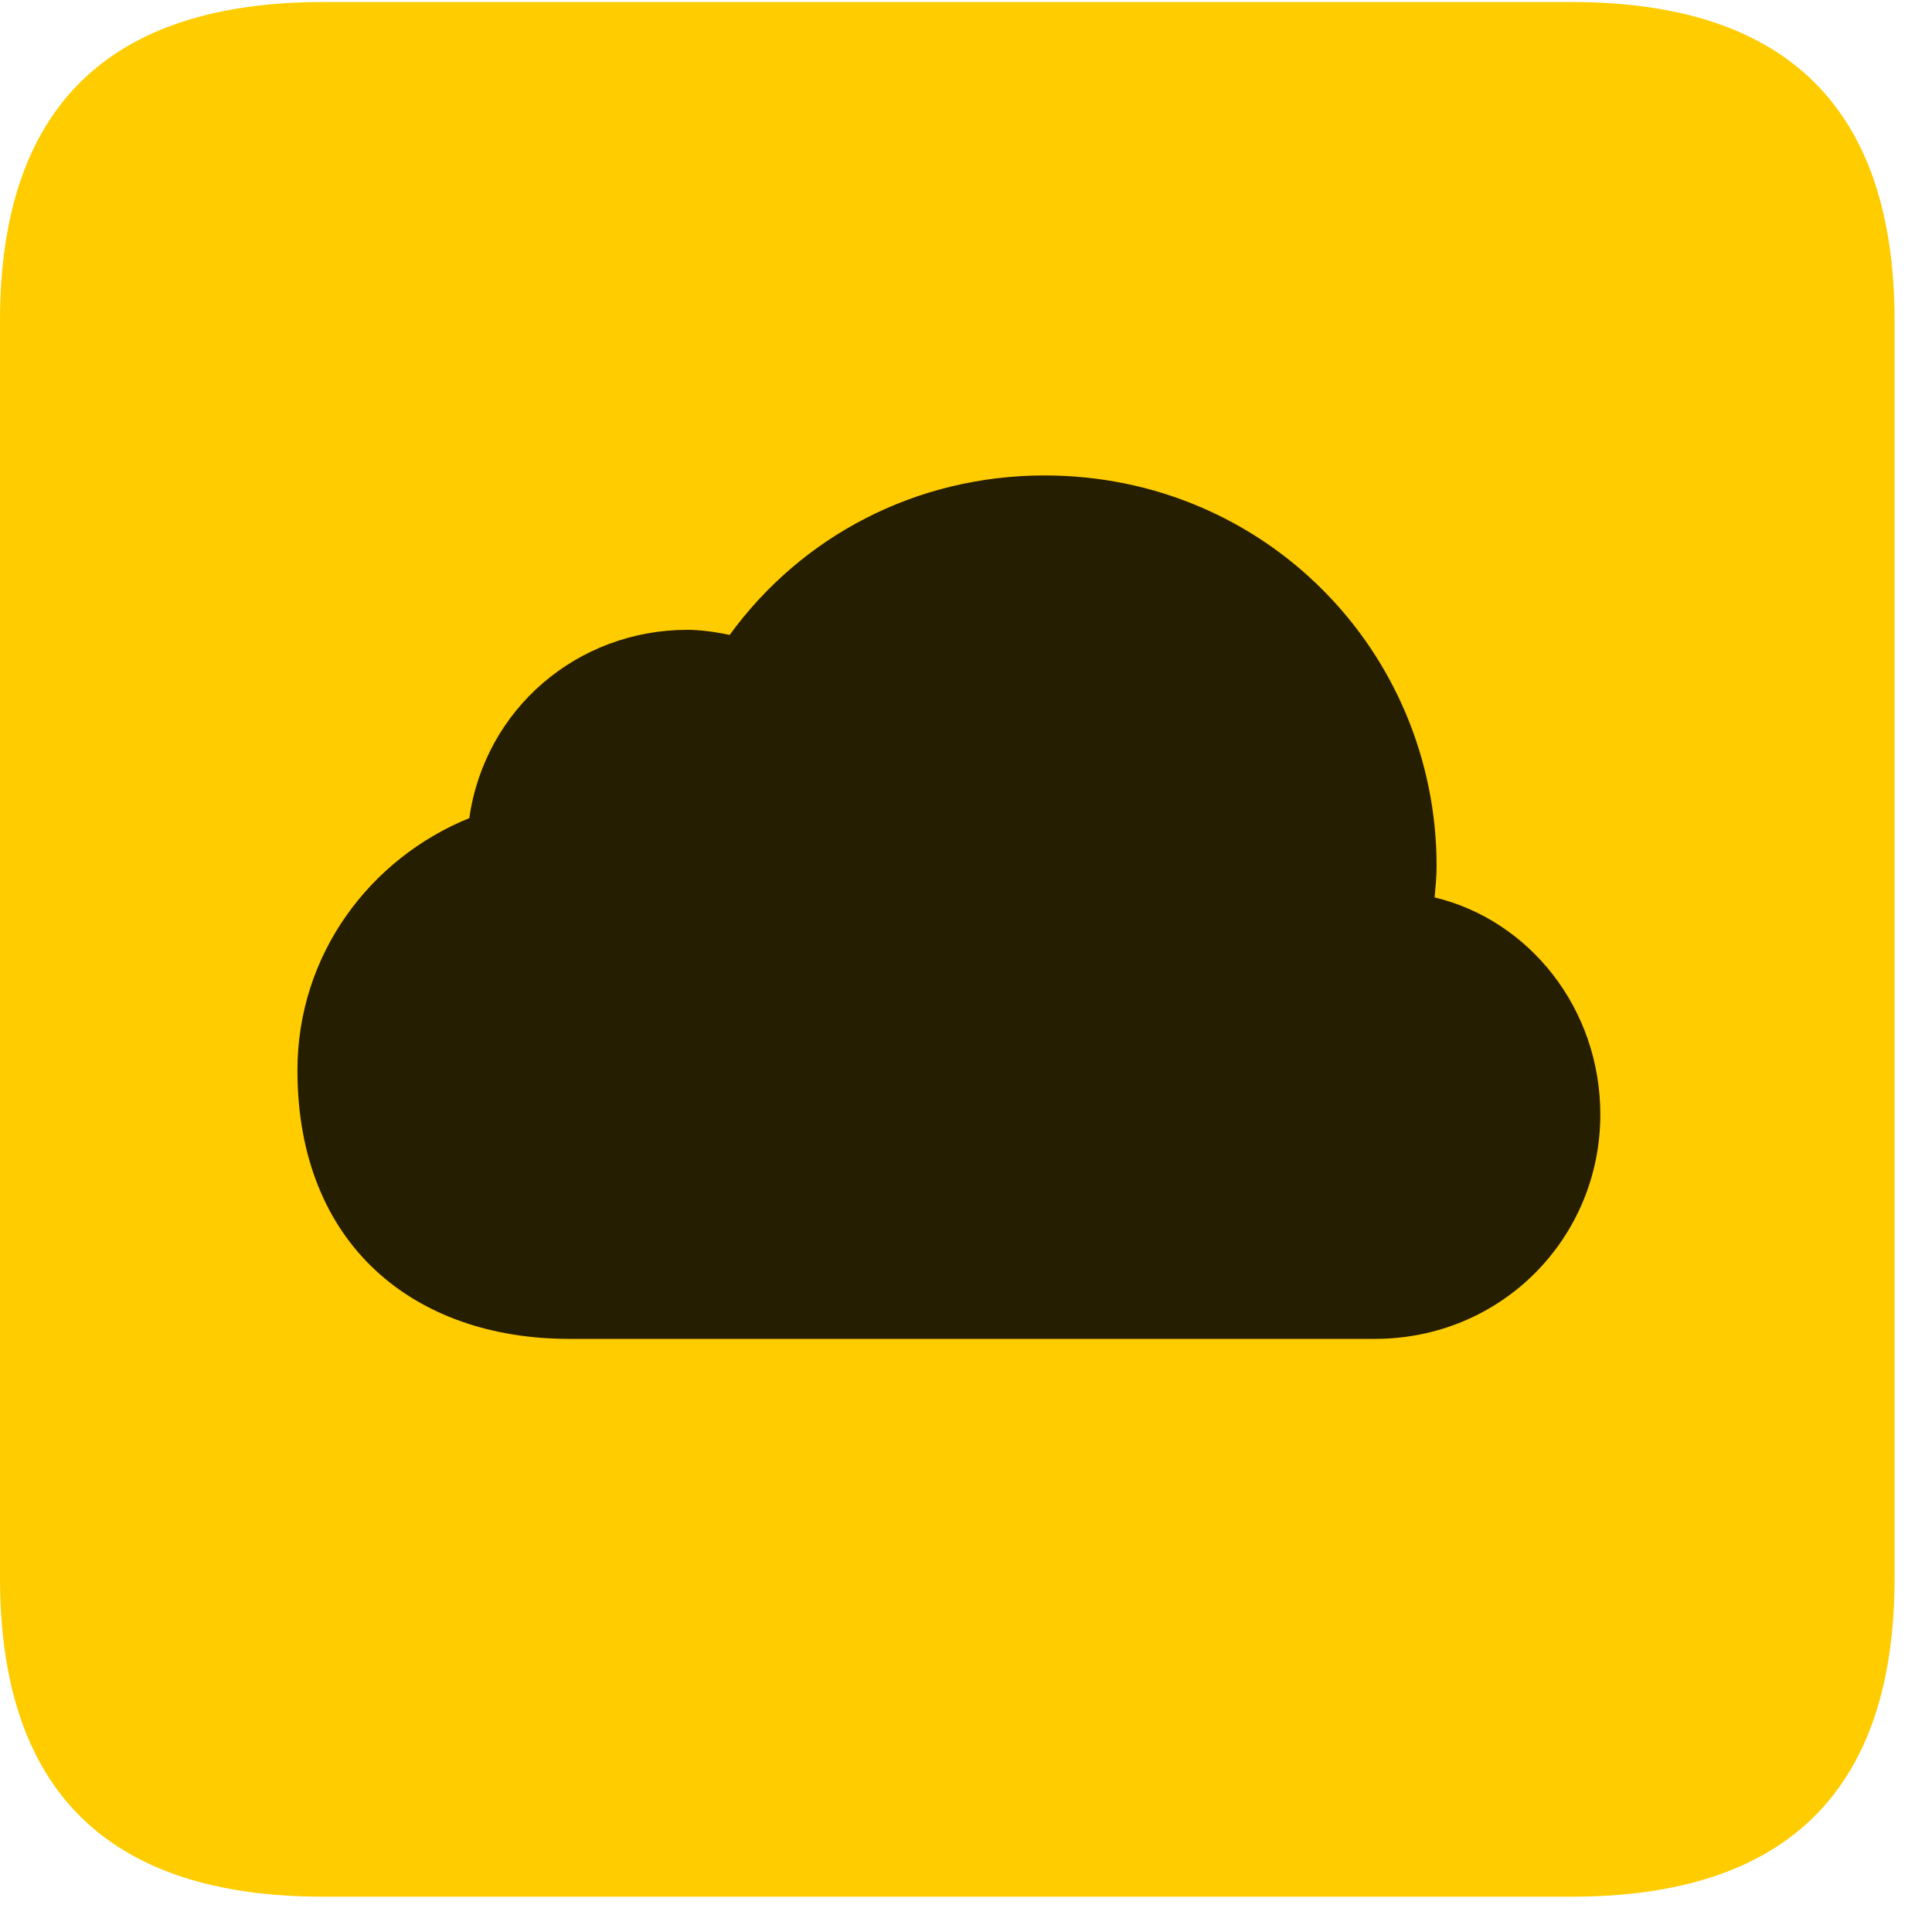 <svg width="22" height="22" viewBox="0 0 22 22" fill="none" xmlns="http://www.w3.org/2000/svg">
<path d="M3.68 21.598H17.895C20.355 21.598 21.574 20.379 21.574 17.965V3.656C21.574 1.242 20.355 0.023 17.895 0.023H3.68C1.23 0.023 0 1.23 0 3.656V17.965C0 20.391 1.23 21.598 3.68 21.598Z" fill="#FFCC00"/>
<path d="M6.48 15.246C4.723 15.246 3.387 14.18 3.387 12.188C3.387 10.863 4.219 9.773 5.344 9.316C5.52 8.074 6.574 7.172 7.828 7.172C7.969 7.172 8.145 7.195 8.309 7.23C9.117 6.117 10.418 5.414 11.895 5.414C14.402 5.414 16.359 7.418 16.359 9.867C16.359 9.973 16.348 10.09 16.336 10.219C17.414 10.477 18.223 11.484 18.223 12.691C18.223 14.098 17.098 15.246 15.656 15.246H6.48Z" fill="black" fill-opacity="0.85"/>
</svg>
